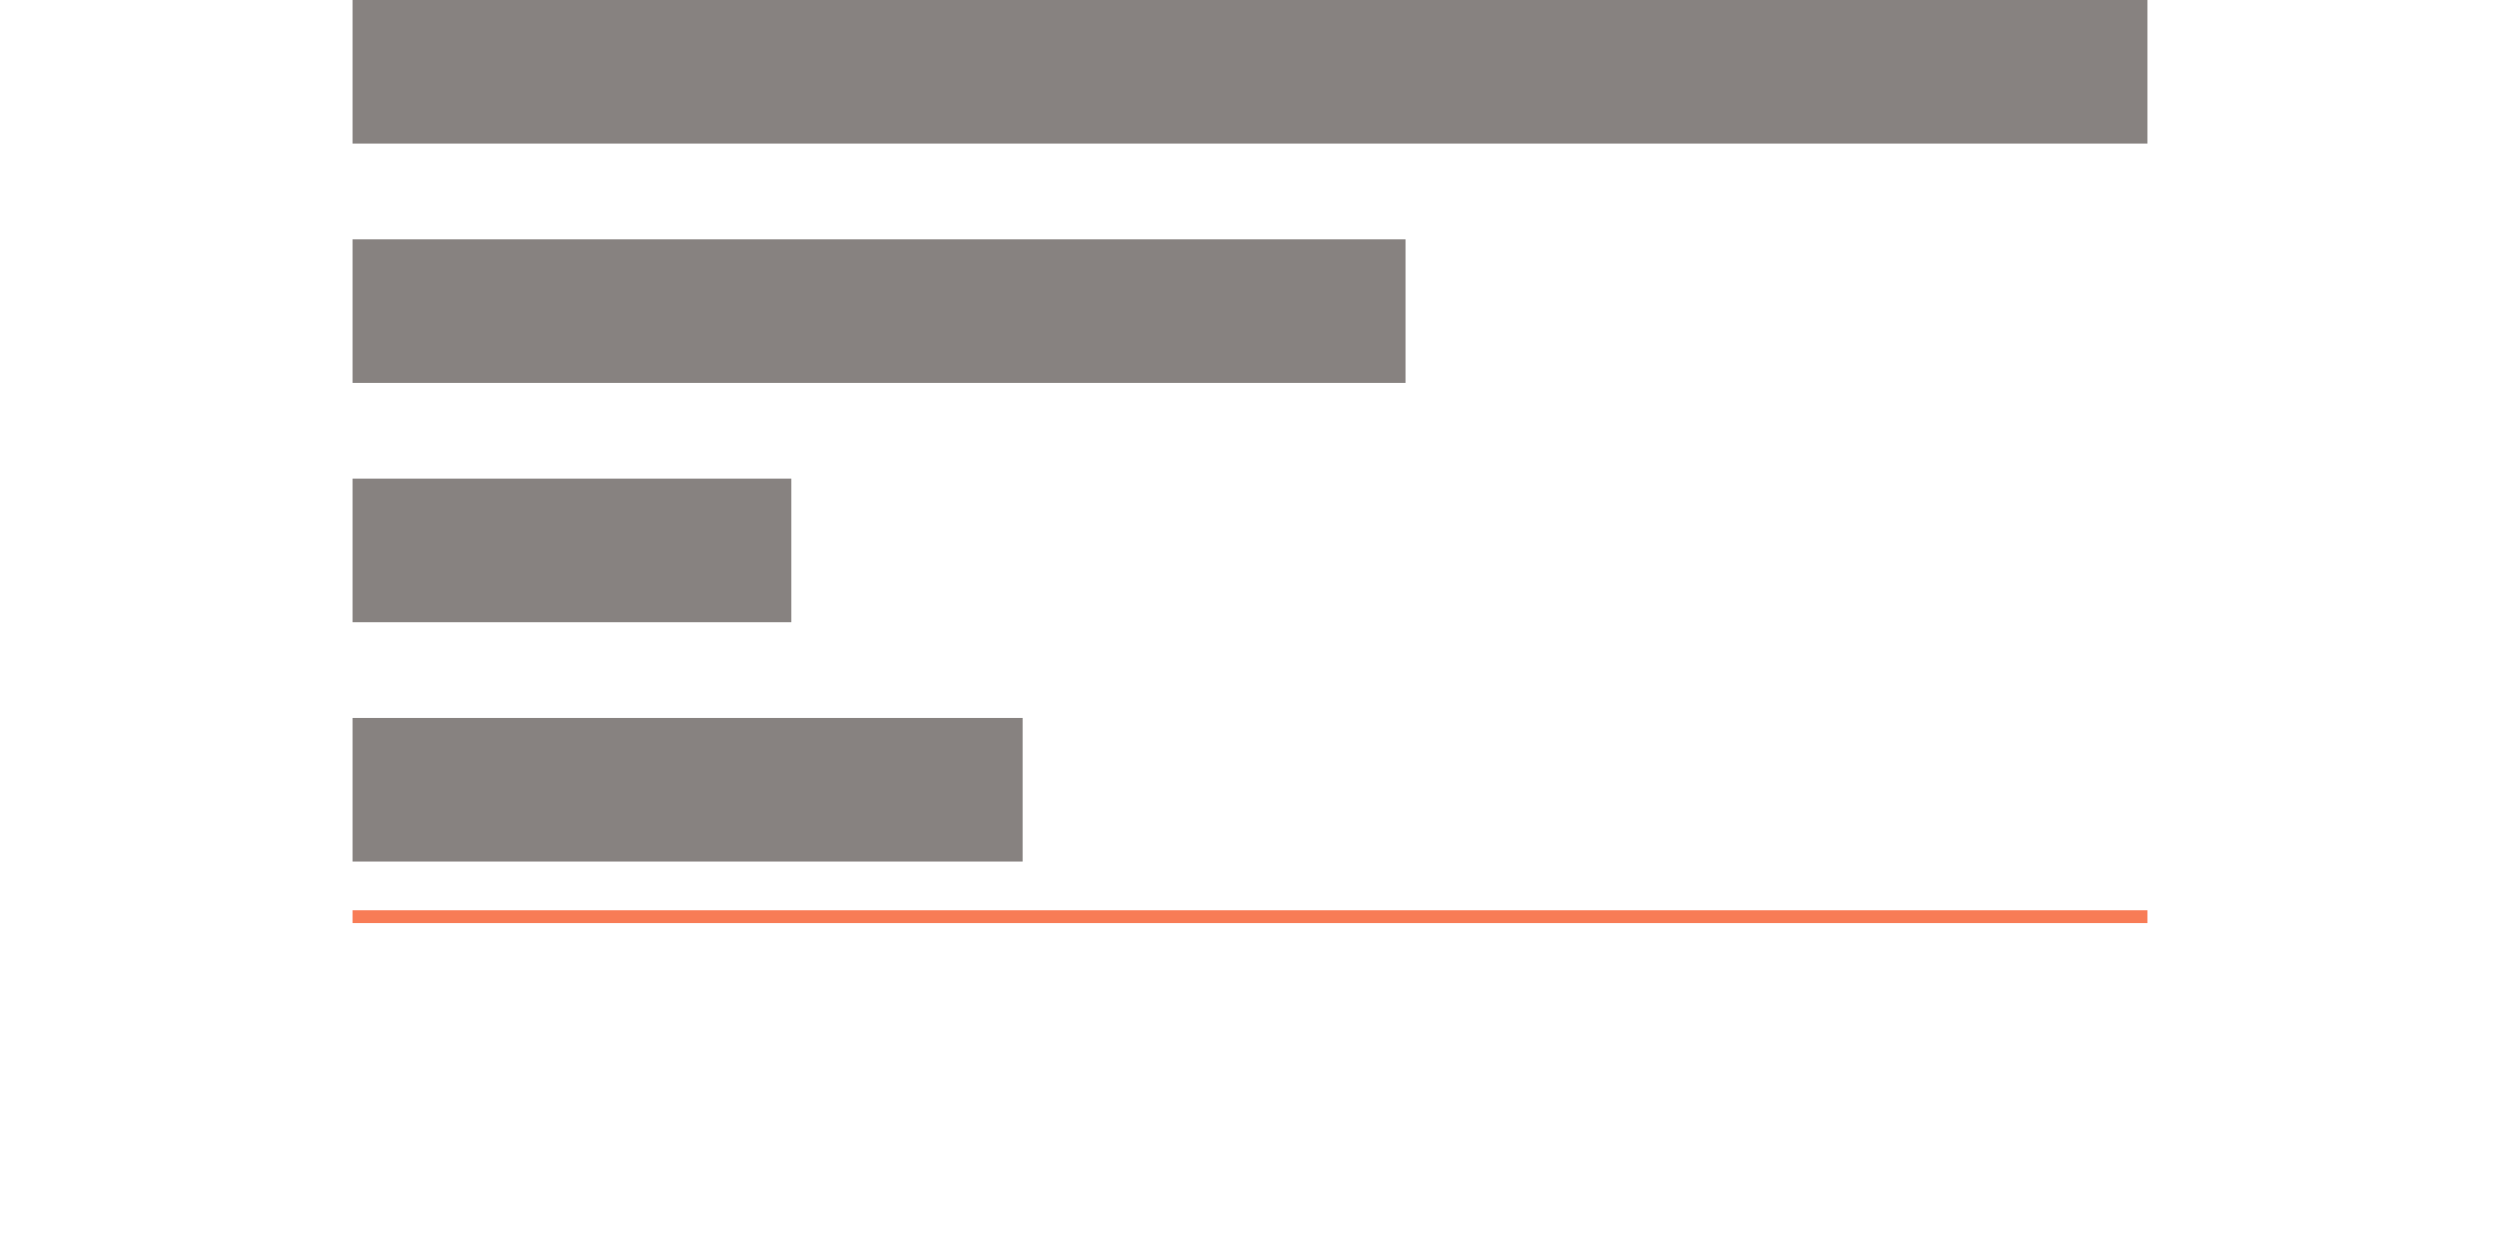 <svg width="195" height="98" viewBox="0 0 195 98" fill="none" xmlns="http://www.w3.org/2000/svg">
<rect x="27.5" y="11.2" width="11.2" height="140" transform="rotate(-90 27.5 11.2)" fill="#878280"/>
<rect x="27.5" y="29.867" width="11.2" height="82.133" transform="rotate(-90 27.5 29.867)" fill="#878280"/>
<rect x="27.5" y="48.533" width="11.2" height="34.222" transform="rotate(-90 27.5 48.533)" fill="#878280"/>
<rect x="27.5" y="67.2" width="11.2" height="52.267" transform="rotate(-90 27.5 67.2)" fill="#878280"/>
<line x1="27.5" y1="71.5" x2="167.5" y2="71.5" stroke="#F87C56"/>
</svg>

